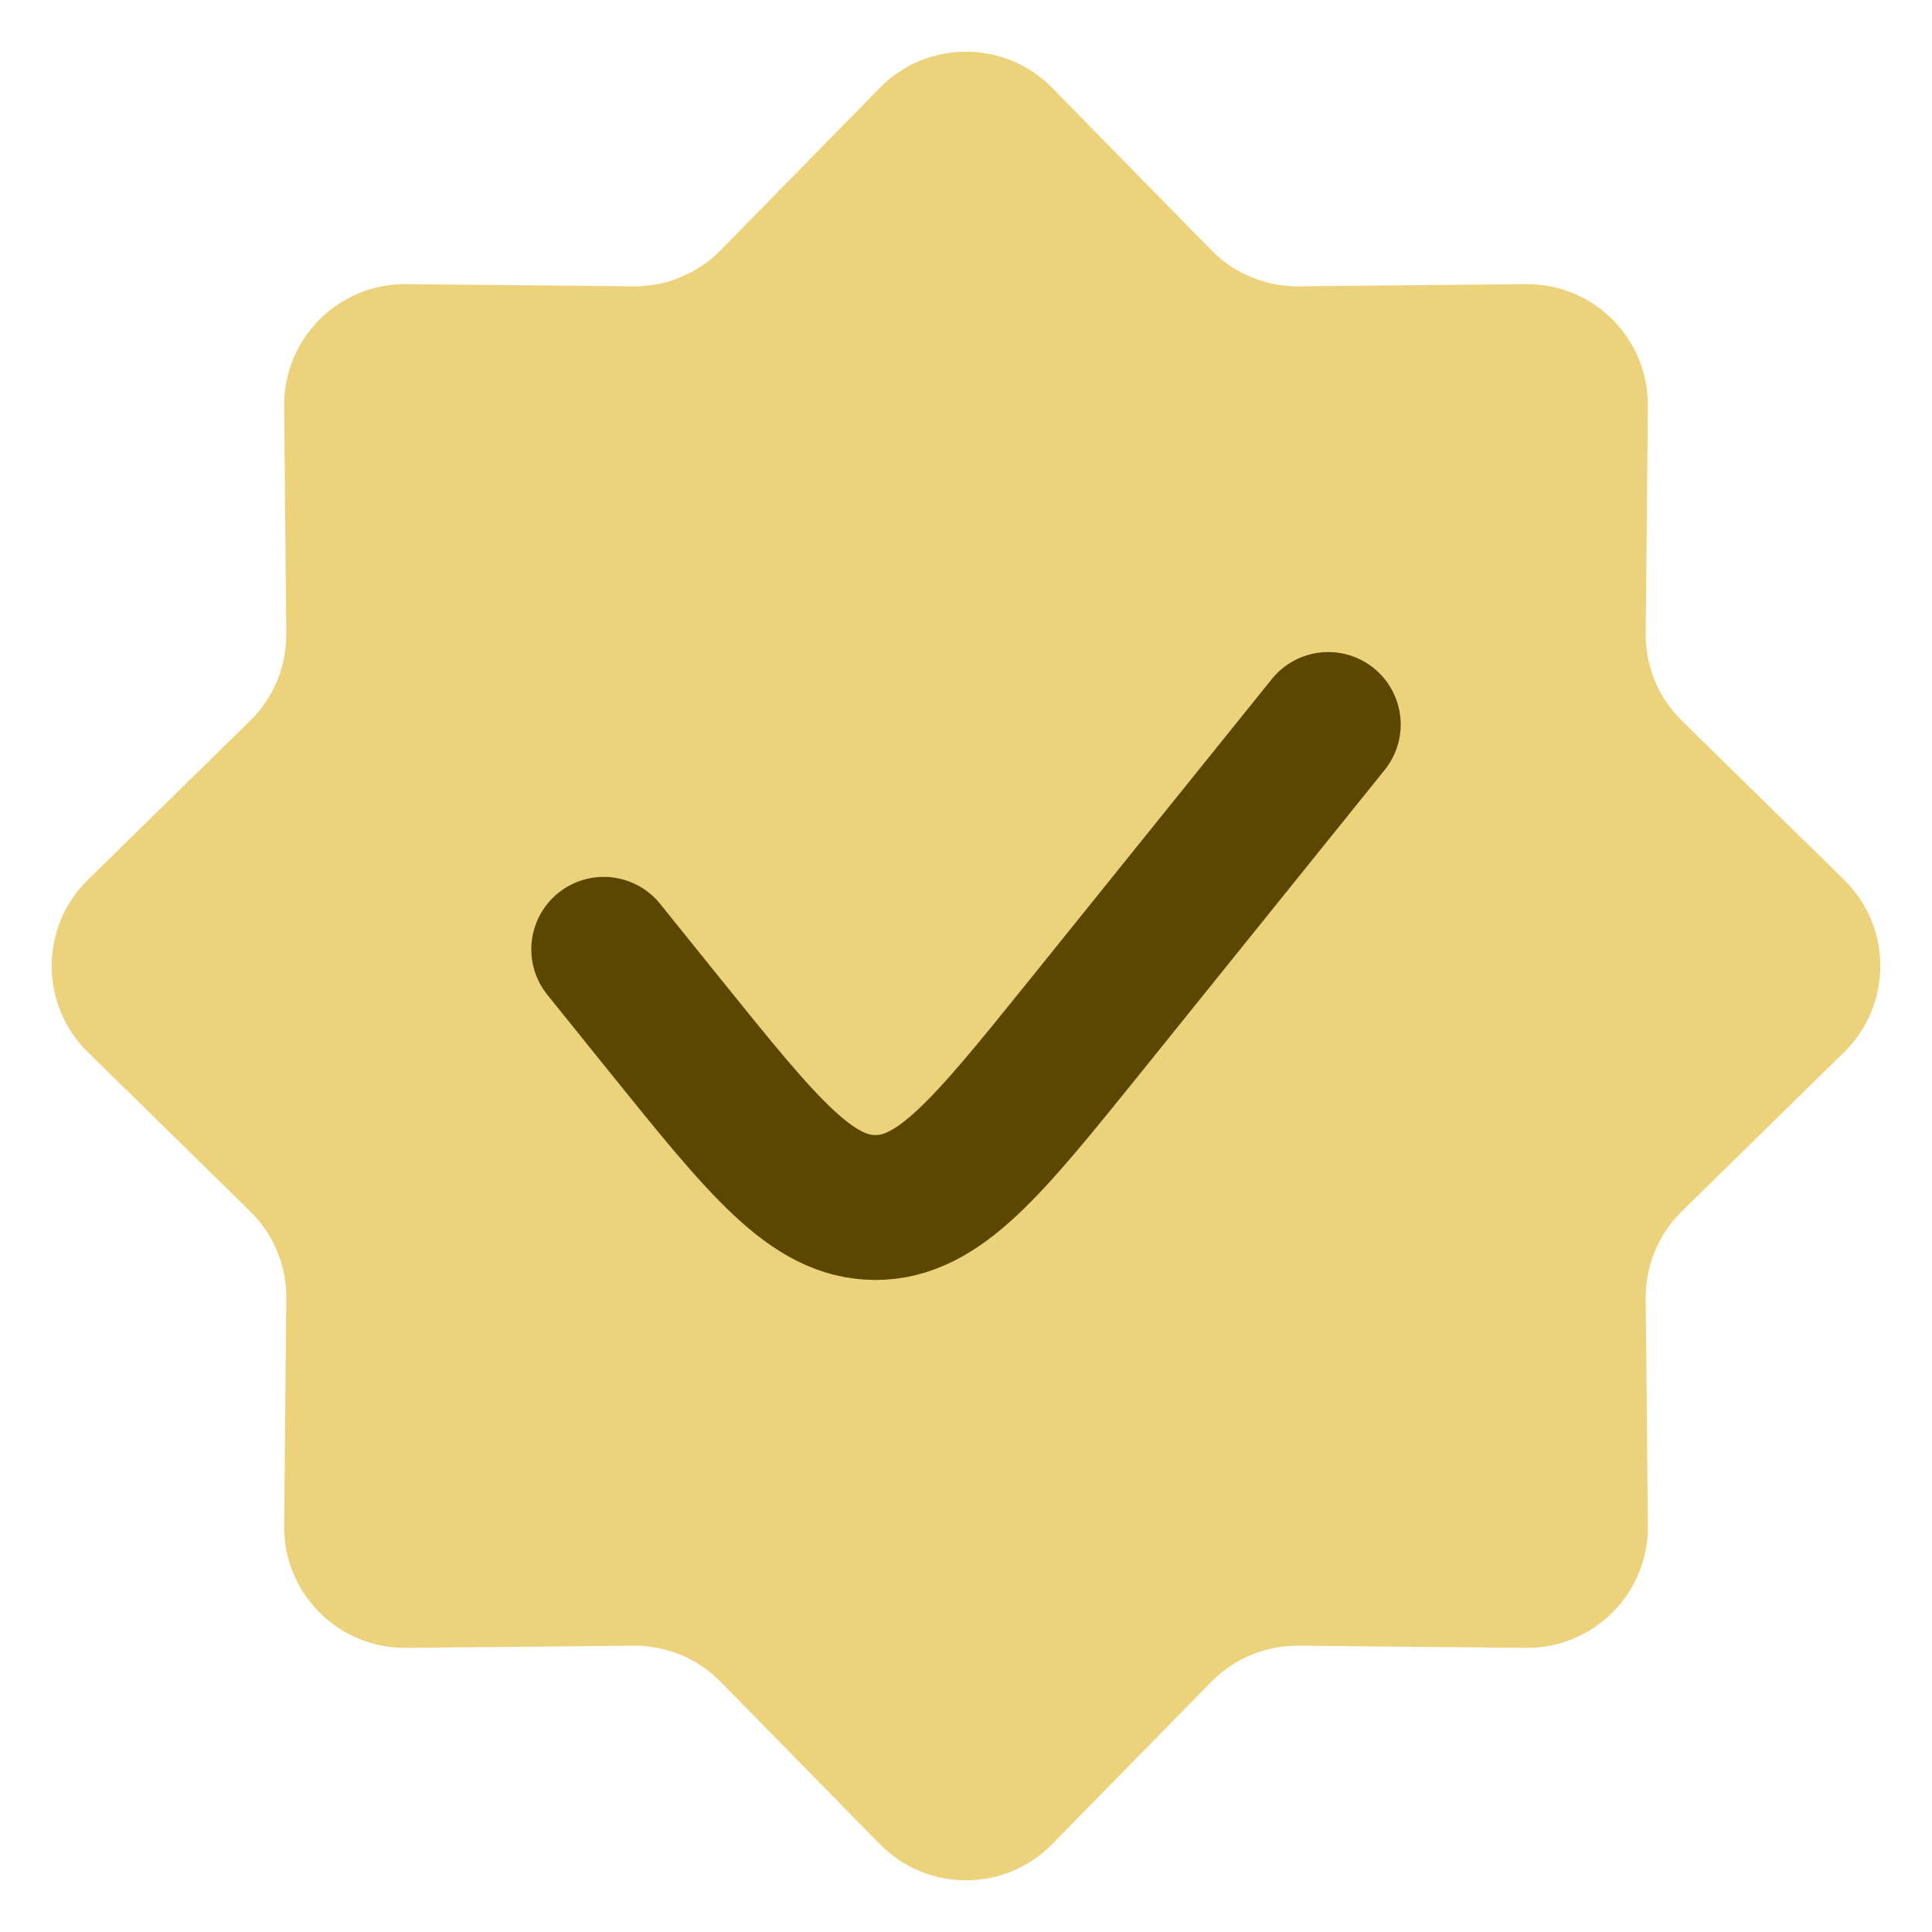 <svg width="16" height="16" viewBox="0 0 16 16" fill="none" xmlns="http://www.w3.org/2000/svg">
<path d="M7.286 0.728C7.678 0.328 8.322 0.328 8.714 0.728L10.032 2.072C10.222 2.266 10.483 2.374 10.755 2.371L12.637 2.353C13.197 2.348 13.652 2.803 13.647 3.363L13.629 5.245C13.626 5.517 13.734 5.778 13.928 5.968L15.272 7.286C15.672 7.678 15.672 8.322 15.272 8.714L13.928 10.032C13.734 10.222 13.626 10.483 13.629 10.755L13.647 12.637C13.652 13.197 13.197 13.652 12.637 13.647L10.755 13.629C10.483 13.626 10.222 13.734 10.032 13.928L8.714 15.272C8.322 15.672 7.678 15.672 7.286 15.272L5.968 13.928C5.778 13.734 5.517 13.626 5.245 13.629L3.363 13.647C2.803 13.652 2.348 13.197 2.353 12.637L2.371 10.755C2.374 10.483 2.266 10.222 2.072 10.032L0.728 8.714C0.328 8.322 0.328 7.678 0.728 7.286L2.072 5.968C2.266 5.778 2.374 5.517 2.371 5.245L2.353 3.363C2.348 2.803 2.803 2.348 3.363 2.353L5.245 2.371C5.517 2.374 5.778 2.266 5.968 2.072L7.286 0.728Z" fill="#EDD27C"/>
<path d="M11 6L8.979 8.509C8.177 9.503 7.777 10 7.25 10C6.723 10 6.323 9.503 5.521 8.509L5 7.862" stroke="#5B4700" stroke-width="1.2" stroke-linecap="round"/>
</svg>
